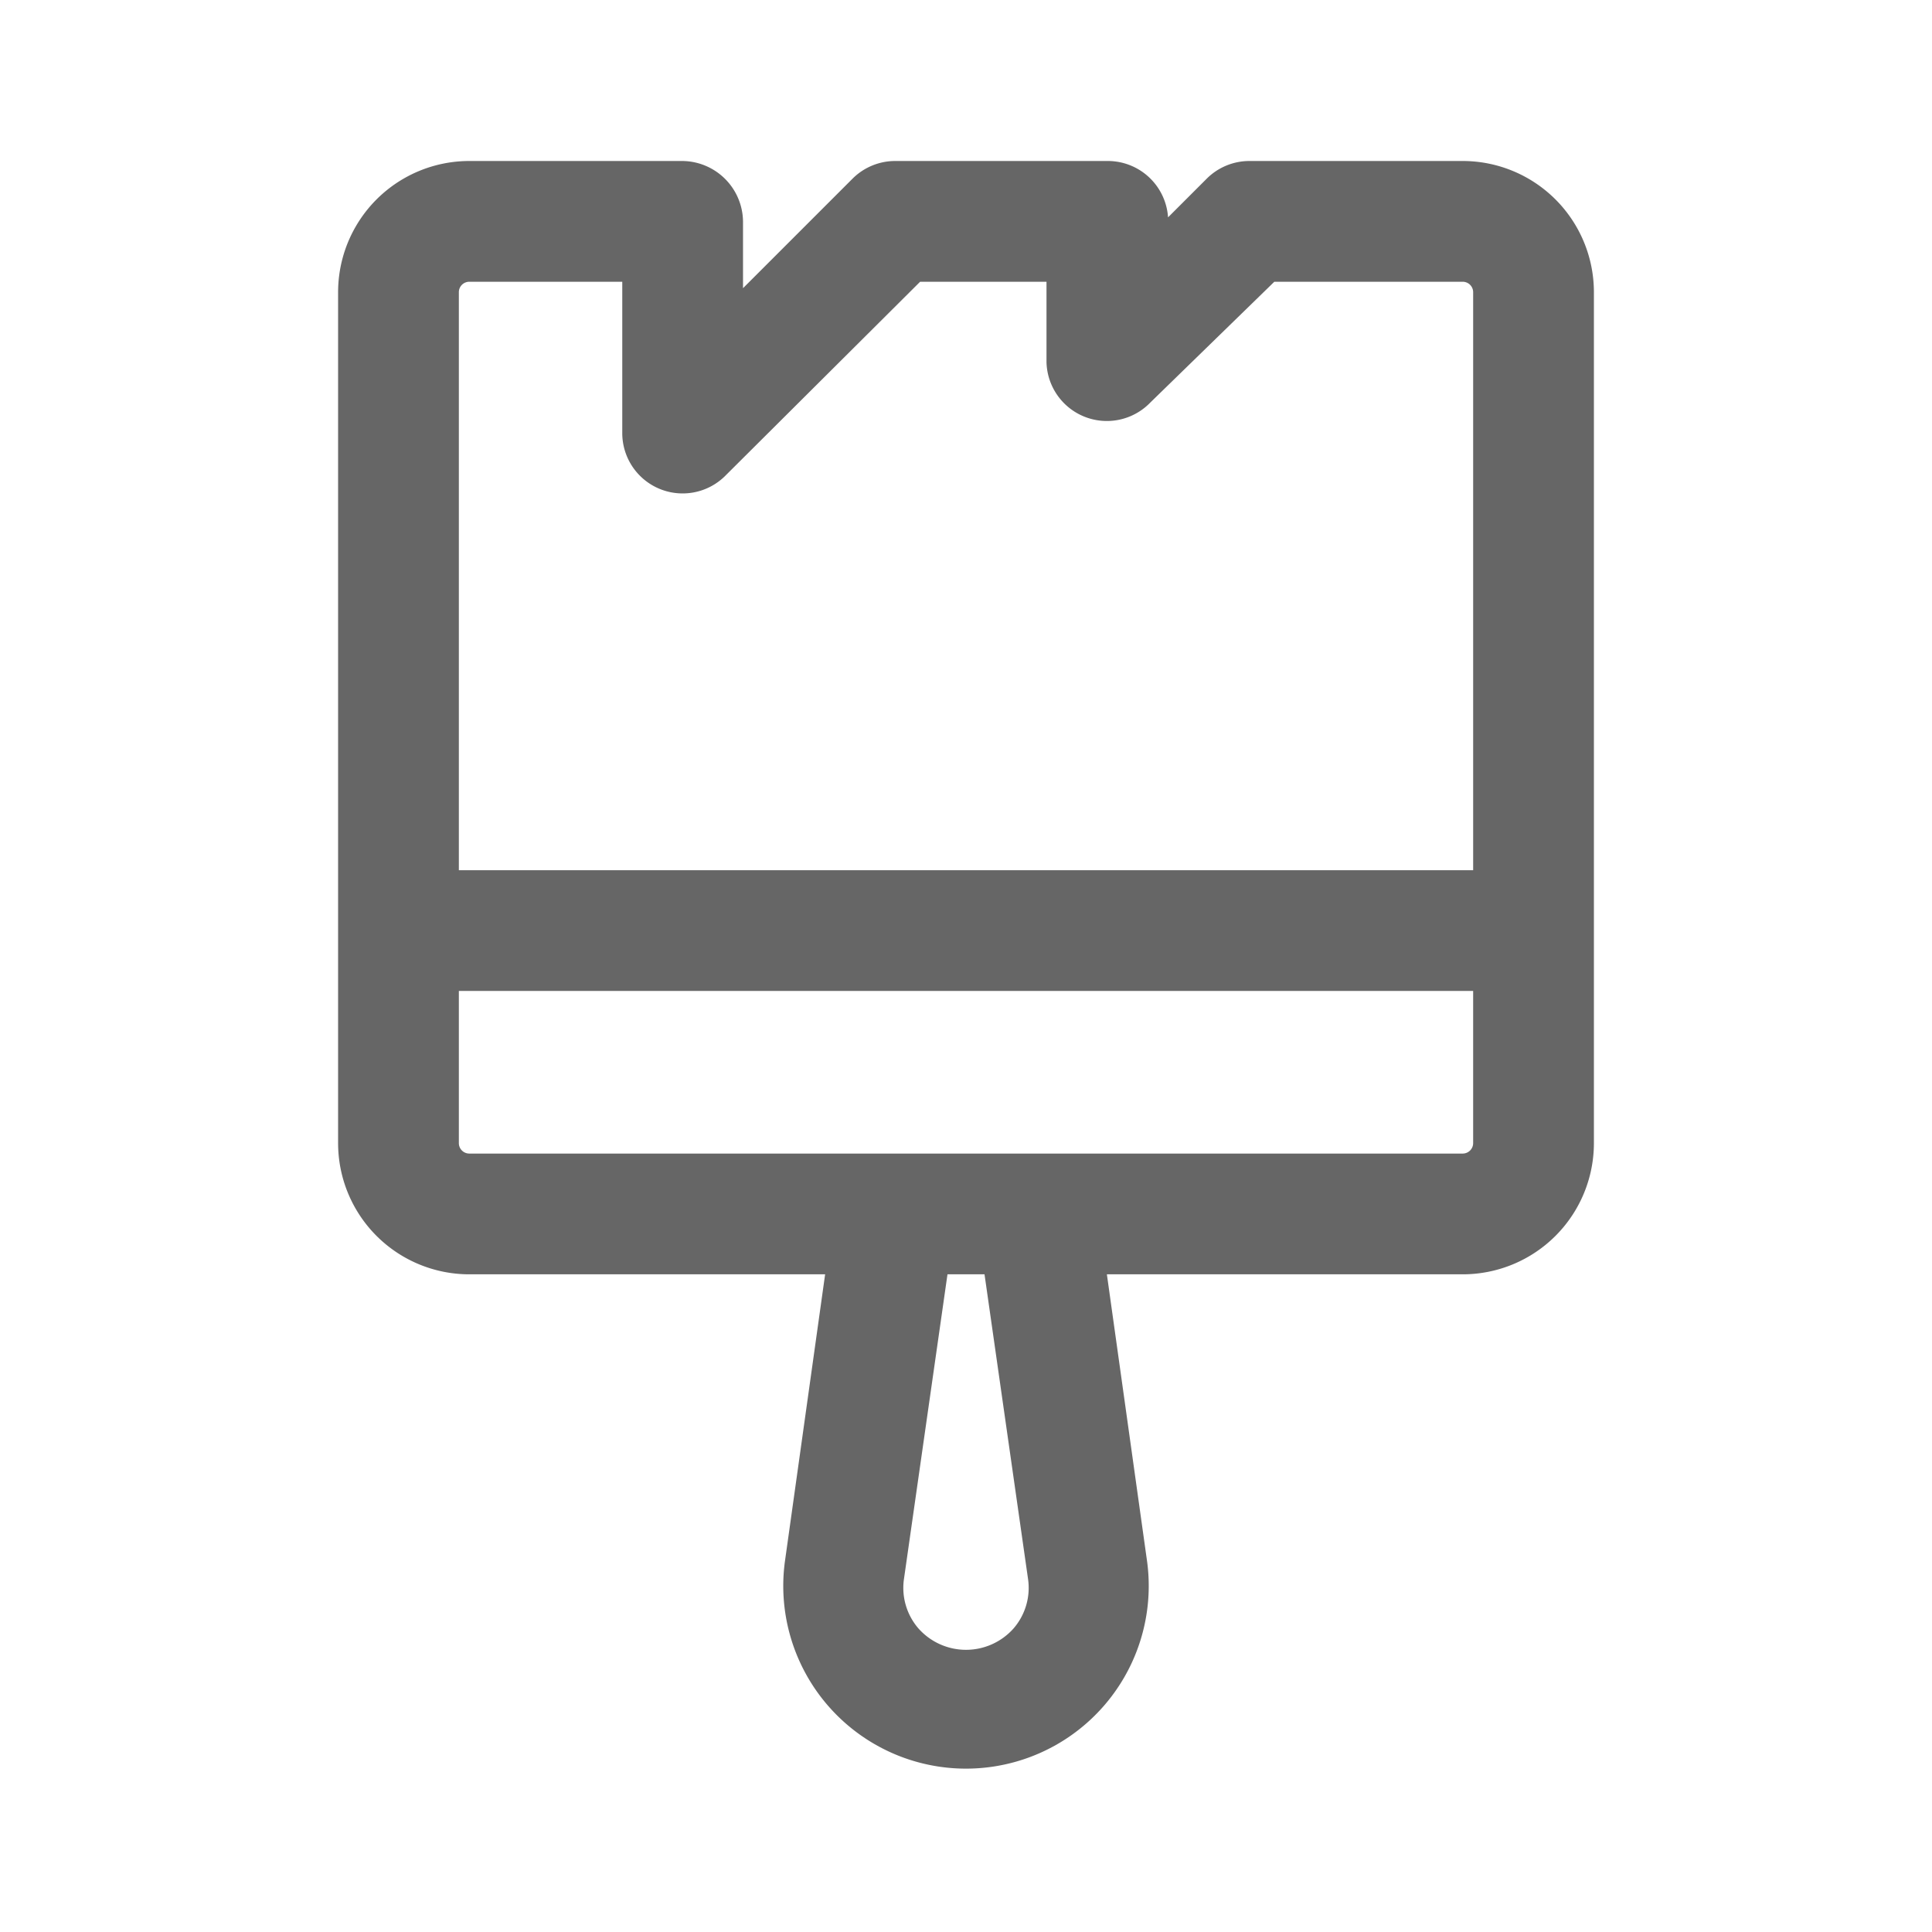 <?xml version="1.0" standalone="no"?><!DOCTYPE svg PUBLIC "-//W3C//DTD SVG 1.1//EN" "http://www.w3.org/Graphics/SVG/1.1/DTD/svg11.dtd"><svg class="icon" width="128px" height="128.00px" viewBox="0 0 1024 1024" version="1.1" xmlns="http://www.w3.org/2000/svg"><path fill="#666666" d="M775.253 85.333h-113.067a32 32 0 0 0-22.613 9.387l-20.48 20.48a32 32 0 0 0-32-29.867h-112.64a32 32 0 0 0-22.613 9.387L393.813 152.747v-35.413A32.427 32.427 0 0 0 361.813 85.333H248.747A69.547 69.547 0 0 0 179.2 154.88V605.867a69.547 69.547 0 0 0 69.547 69.547h188.587l-21.333 152.32a96.853 96.853 0 1 0 192 0l-21.333-152.32h188.587a69.547 69.547 0 0 0 69.547-69.547V154.88A69.547 69.547 0 0 0 775.253 85.333zM248.747 149.333h81.067v80.64A32 32 0 0 0 384 252.587l103.68-103.253H554.667v42.667a32 32 0 0 0 55.04 21.333l65.707-64h99.84a5.547 5.547 0 0 1 5.547 5.547v306.347H243.2V154.88a5.547 5.547 0 0 1 5.547-5.547z m296.107 687.36a32.853 32.853 0 0 1-7.68 26.453 33.707 33.707 0 0 1-50.347 0 32.853 32.853 0 0 1-7.68-26.453l23.04-161.28h19.627z m230.4-225.28H248.747a5.547 5.547 0 0 1-5.547-5.547v-80.64h537.6v80.64a5.547 5.547 0 0 1-5.547 5.547z" /></svg>